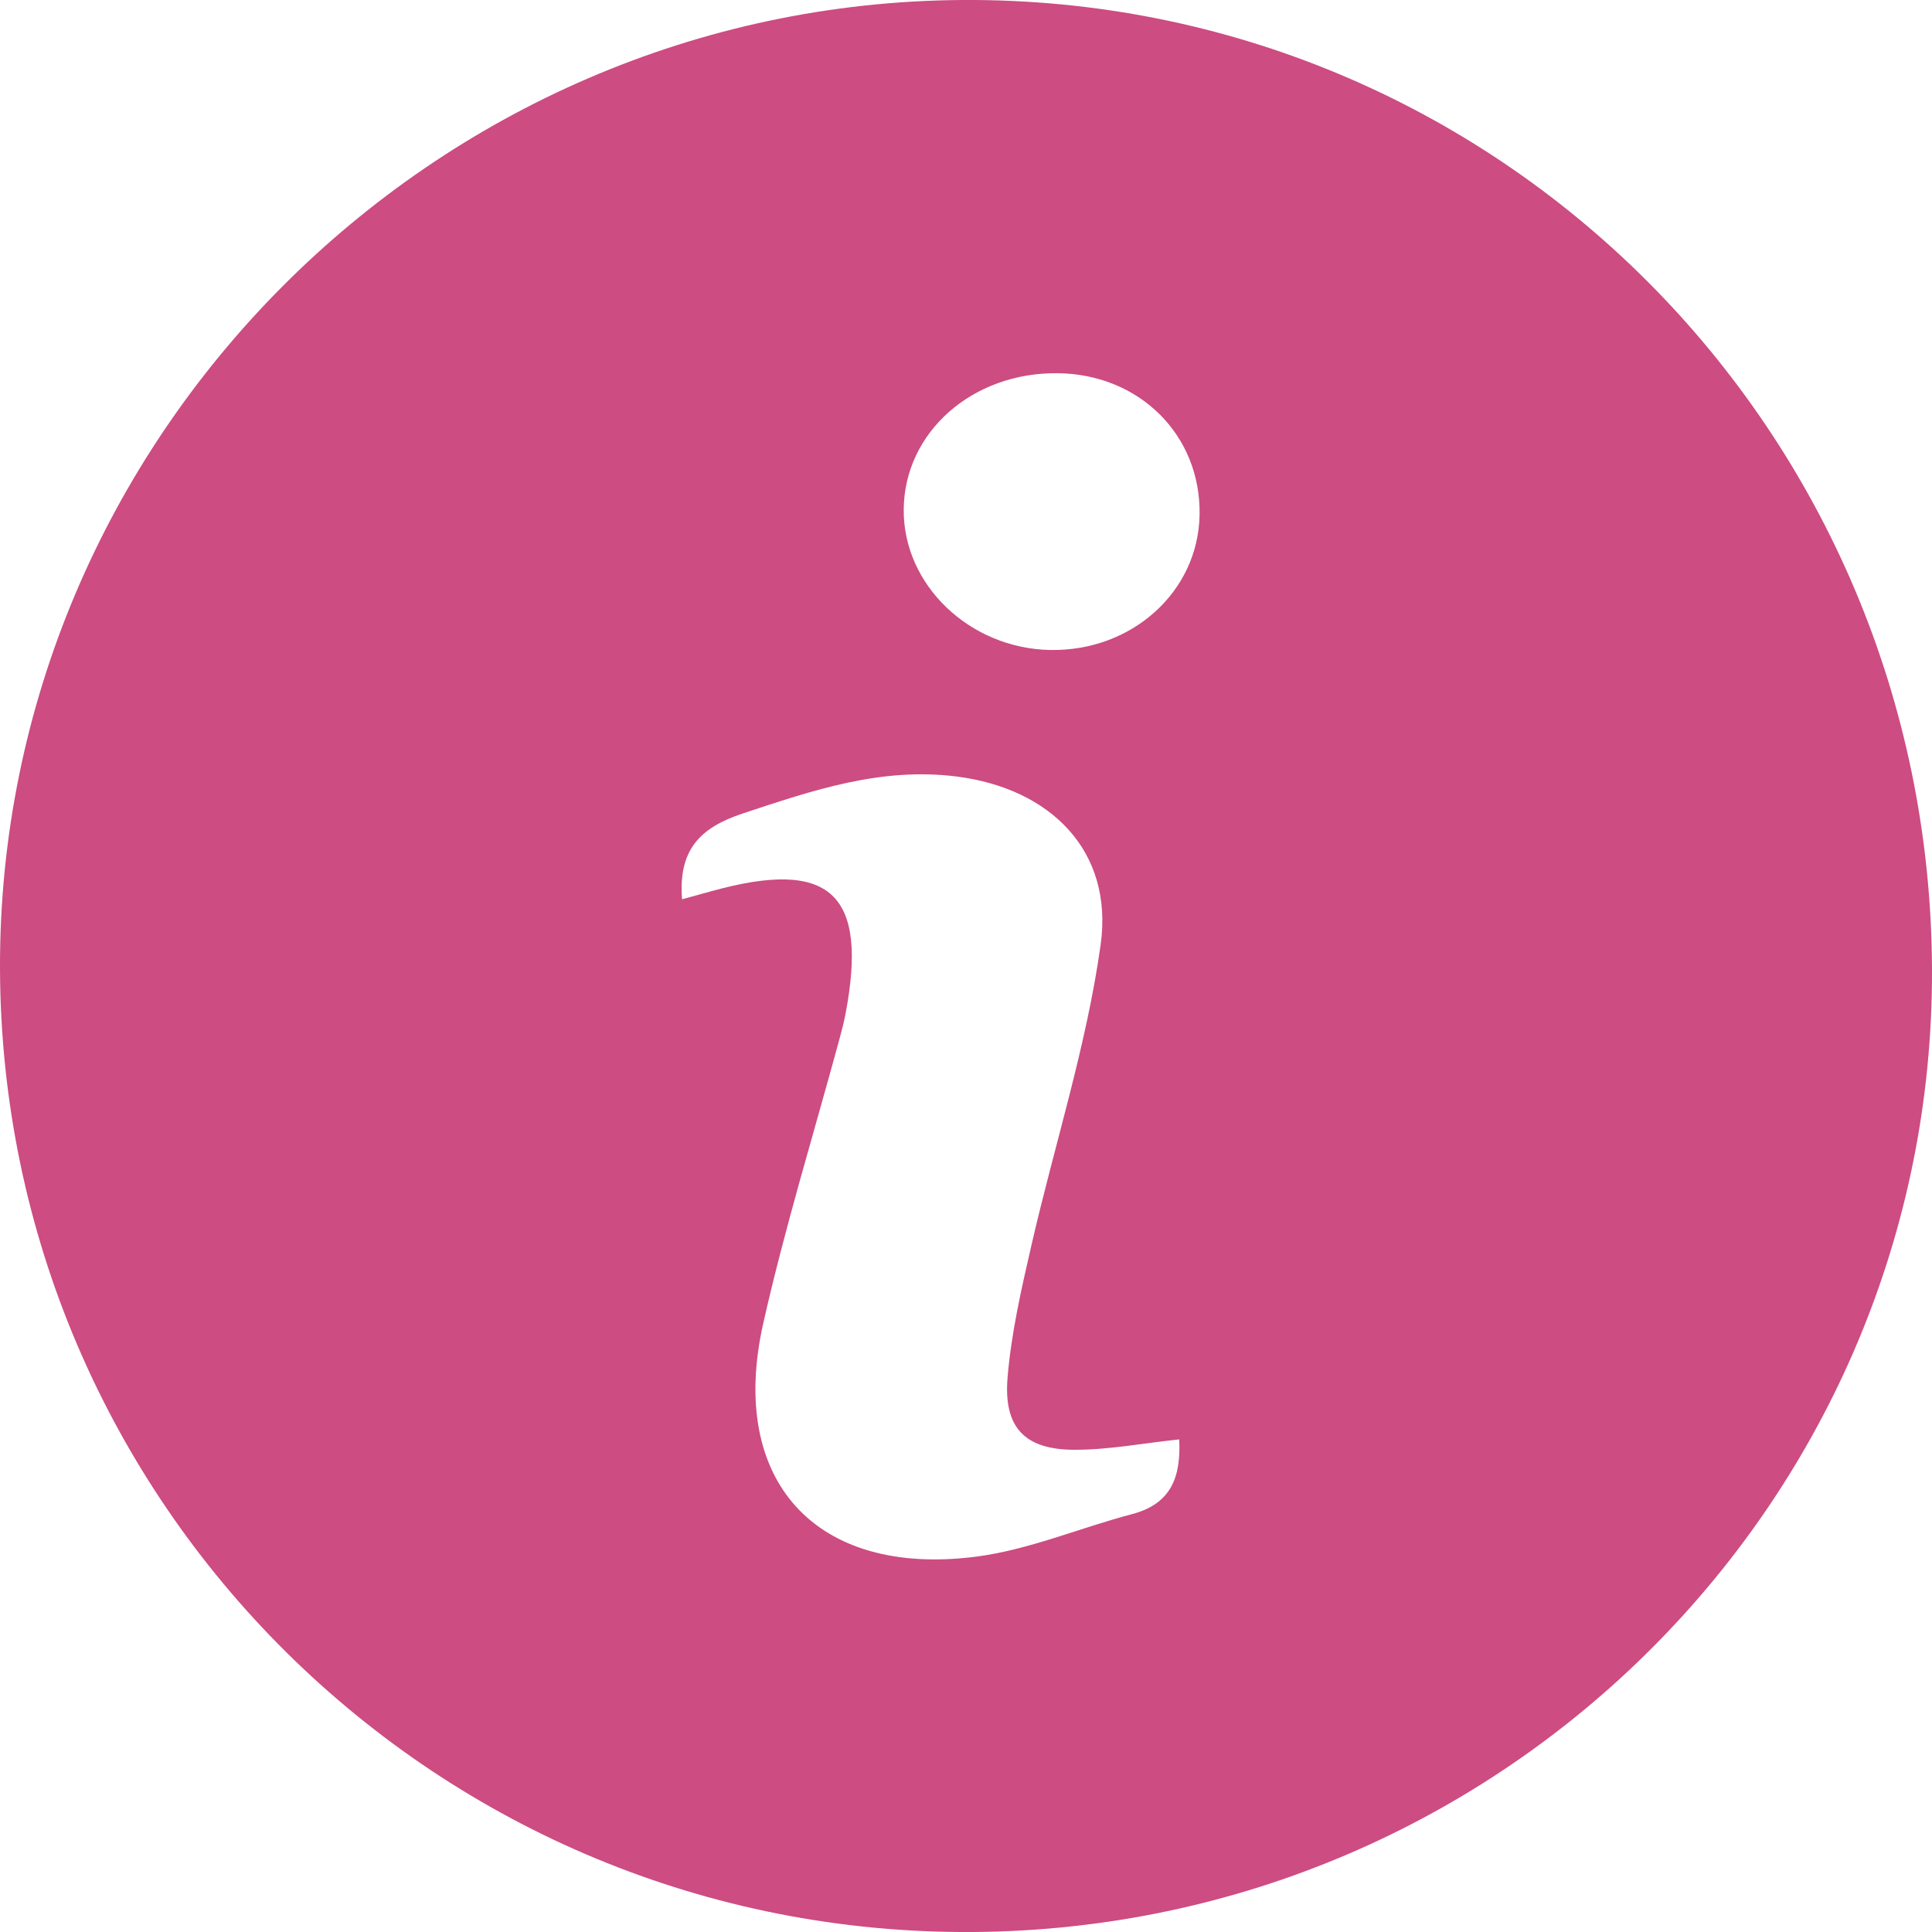 <svg viewBox="0 0 201.32 201.33" xmlns="http://www.w3.org/2000/svg" xmlns:xlink="http://www.w3.org/1999/xlink" id="Isolation_Mode" overflow="hidden"><defs></defs><path d="M201.32 100.97C201.53 156 156.86 200.9 101.47 201.32 45.63 201.75 0.12 156.67 0 100.83-0.12 45.74 45.08 0.32 100.33 0 156.02-0.32 201.1 44.75 201.32 100.97ZM71.06 93.71C72.28 93.37 73.24 93.12 74.19 92.85 86.52 89.43 90.5 93.1 88.1 105.68 87.94 106.49 87.74 107.3 87.52 108.1 84.83 118.03 81.79 127.88 79.53 137.91 75.84 154.3 84.99 164.35 101.69 162.21 107.21 161.5 112.51 159.21 117.95 157.78 122.18 156.67 123.05 153.74 122.88 149.99 119.05 150.39 115.48 151.09 111.91 151.07 106.78 151.05 104.56 148.75 104.99 143.56 105.37 138.96 106.41 134.4 107.45 129.88 109.85 119.39 113.21 109.05 114.69 98.44 116.05 88.7 109.5 82.18 99.73 80.92 91.83 79.91 84.69 82.35 77.39 84.77 72.96 86.24 70.67 88.53 71.07 93.71ZM125 53.63C125.14 45.36 118.75 38.98 110.21 38.89 101.3 38.79 94.23 45.05 94.17 53.1 94.11 60.95 101.04 67.58 109.44 67.73 117.97 67.88 124.87 61.64 125 53.64Z" stroke-width="0" fill="#CD4C82"/></svg>